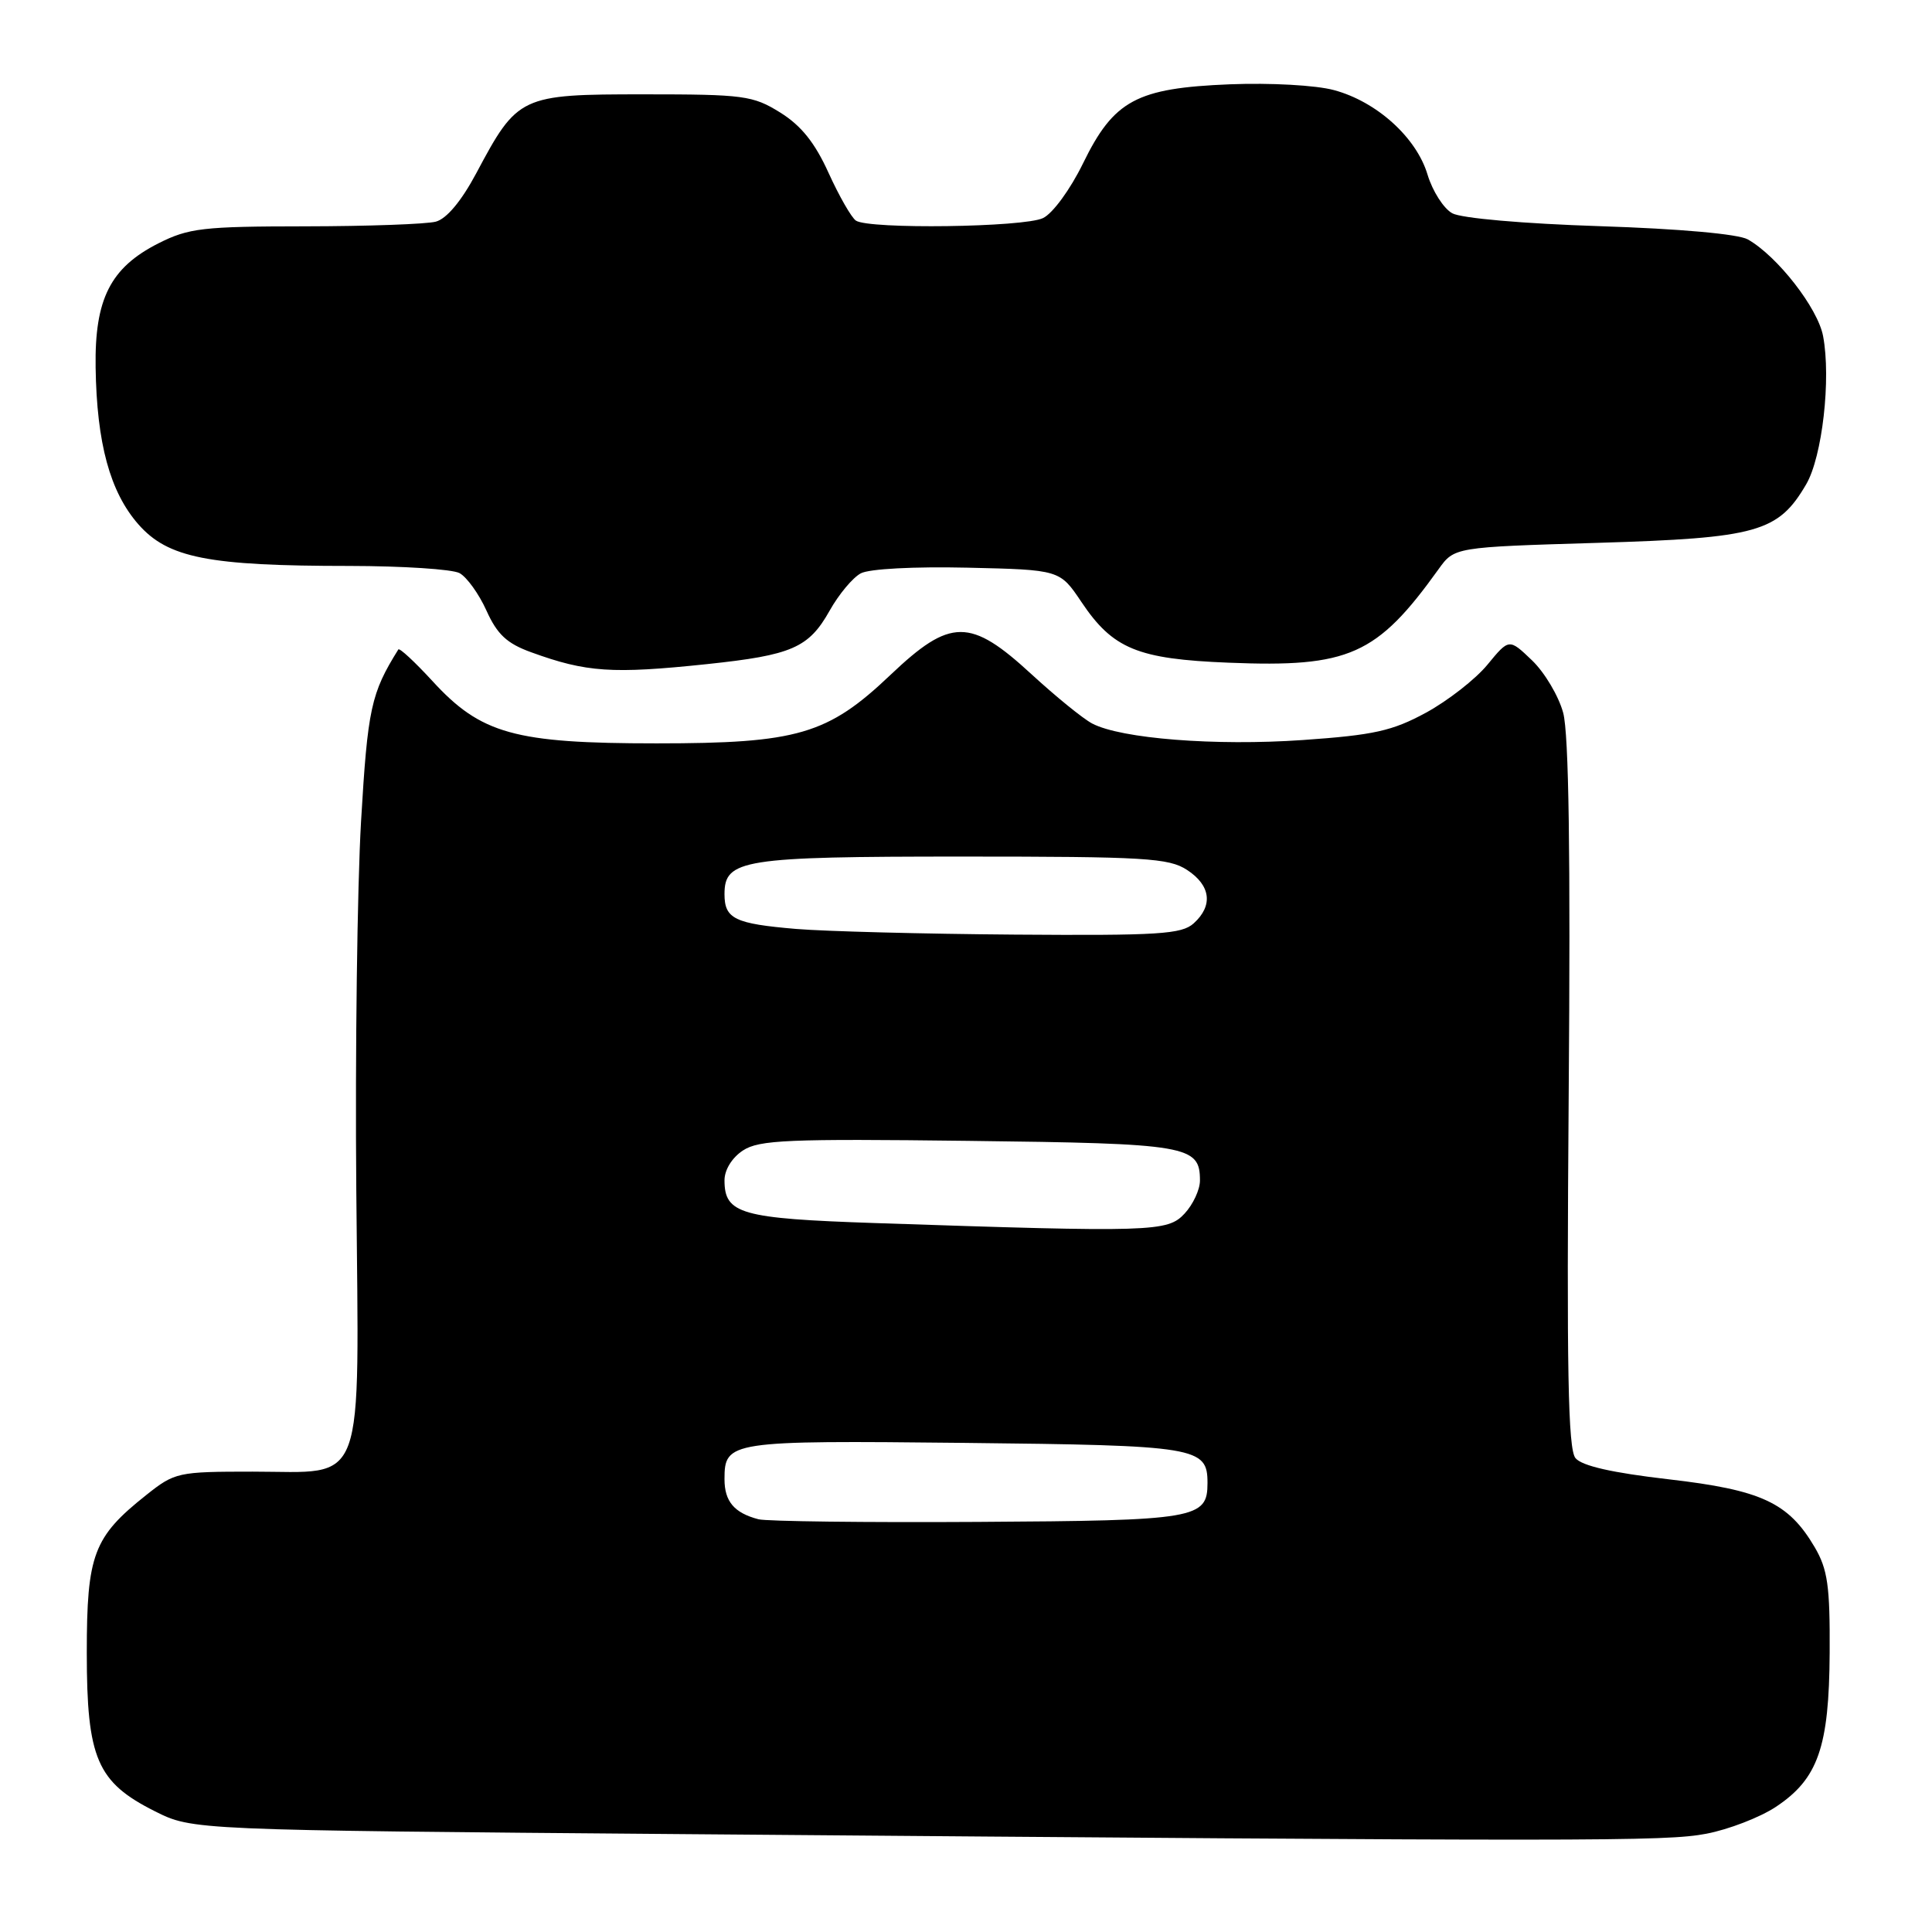 <?xml version="1.0" encoding="UTF-8" standalone="no"?>
<!DOCTYPE svg PUBLIC "-//W3C//DTD SVG 1.1//EN" "http://www.w3.org/Graphics/SVG/1.1/DTD/svg11.dtd" >
<svg xmlns="http://www.w3.org/2000/svg" xmlns:xlink="http://www.w3.org/1999/xlink" version="1.1" viewBox="0 0 256 256">
 <g >
 <path fill="currentColor"
d=" M 226.09 242.98 C 229.04 242.42 233.19 240.82 235.31 239.42 C 240.90 235.71 242.37 231.52 242.44 219.00 C 242.49 210.14 242.18 207.95 240.45 205.00 C 236.97 199.09 233.39 197.43 221.07 196.01 C 213.63 195.15 209.61 194.24 208.76 193.21 C 207.77 192.01 207.58 181.58 207.86 145.09 C 208.11 113.29 207.88 97.21 207.13 94.45 C 206.53 92.23 204.67 89.10 203.00 87.50 C 199.96 84.59 199.96 84.59 197.09 88.08 C 195.51 90.00 191.85 92.85 188.96 94.43 C 184.48 96.86 182.06 97.40 172.60 98.06 C 161.03 98.86 148.54 97.88 144.72 95.87 C 143.50 95.23 139.89 92.29 136.69 89.35 C 128.56 81.86 125.95 81.87 118.00 89.42 C 109.68 97.33 105.69 98.50 87.00 98.50 C 68.18 98.50 63.72 97.26 57.28 90.22 C 54.95 87.69 52.93 85.81 52.78 86.06 C 49.16 91.86 48.72 93.87 47.84 108.86 C 47.34 117.46 47.05 139.41 47.21 157.64 C 47.56 198.00 48.66 195.00 33.48 195.00 C 23.58 195.00 23.16 195.09 19.39 198.09 C 12.38 203.65 11.50 205.98 11.50 218.99 C 11.50 233.01 12.85 236.15 20.52 240.00 C 25.50 242.50 25.50 242.50 90.50 243.03 C 211.48 244.02 220.65 244.01 226.09 242.98 Z  M 93.67 88.00 C 104.94 86.81 107.16 85.85 109.94 80.90 C 111.14 78.76 112.99 76.54 114.06 75.97 C 115.17 75.37 121.14 75.06 128.21 75.22 C 140.43 75.50 140.43 75.50 143.29 79.76 C 147.46 85.98 150.72 87.33 162.80 87.81 C 178.76 88.46 182.43 86.83 190.61 75.43 C 192.71 72.50 192.71 72.50 211.71 71.93 C 232.86 71.29 235.62 70.52 239.33 64.17 C 241.46 60.53 242.64 50.20 241.57 44.54 C 240.88 40.83 235.50 33.93 231.59 31.72 C 230.33 31.01 222.54 30.31 212.00 29.97 C 201.85 29.64 193.63 28.92 192.43 28.26 C 191.29 27.63 189.82 25.33 189.16 23.15 C 187.69 18.22 182.42 13.46 176.76 11.94 C 174.37 11.29 168.32 10.96 162.98 11.17 C 150.58 11.67 147.59 13.28 143.50 21.66 C 141.82 25.10 139.49 28.29 138.20 28.90 C 135.66 30.12 115.13 30.40 113.41 29.23 C 112.82 28.83 111.19 25.99 109.79 22.91 C 107.98 18.91 106.16 16.64 103.38 14.91 C 99.76 12.66 98.57 12.50 85.33 12.50 C 68.93 12.50 68.59 12.66 63.10 22.97 C 61.14 26.64 59.18 28.99 57.75 29.37 C 56.51 29.70 48.73 29.98 40.46 29.99 C 26.86 30.00 25.00 30.22 20.98 32.25 C 14.63 35.47 12.53 39.62 12.67 48.68 C 12.82 58.75 14.58 65.19 18.33 69.47 C 22.25 73.93 27.59 74.99 46.32 74.99 C 53.36 75.00 59.92 75.42 60.89 75.94 C 61.85 76.46 63.46 78.69 64.46 80.91 C 65.88 84.06 67.17 85.27 70.39 86.43 C 77.70 89.09 81.12 89.32 93.67 88.00 Z  M 100.50 201.31 C 97.29 200.47 96.00 198.95 96.00 196.00 C 96.00 190.96 96.62 190.86 127.77 191.19 C 158.66 191.52 160.00 191.74 160.00 196.50 C 160.00 201.24 158.56 201.49 129.60 201.66 C 114.69 201.75 101.60 201.59 100.50 201.31 Z  M 115.90 162.06 C 98.17 161.46 96.00 160.85 96.00 156.40 C 96.00 155.00 97.00 153.39 98.45 152.44 C 100.59 151.04 104.45 150.88 128.30 151.17 C 157.47 151.52 159.00 151.78 159.00 156.43 C 159.00 157.64 158.08 159.61 156.96 160.81 C 154.70 163.24 152.77 163.30 115.90 162.06 Z  M 105.50 123.09 C 97.35 122.40 96.00 121.75 96.00 118.48 C 96.00 113.88 98.38 113.50 127.54 113.50 C 151.75 113.50 154.87 113.69 157.29 115.27 C 160.44 117.33 160.77 120.00 158.17 122.35 C 156.57 123.79 153.56 123.98 134.42 123.84 C 122.36 123.75 109.35 123.41 105.50 123.09 Z "/>
</g>
</svg>